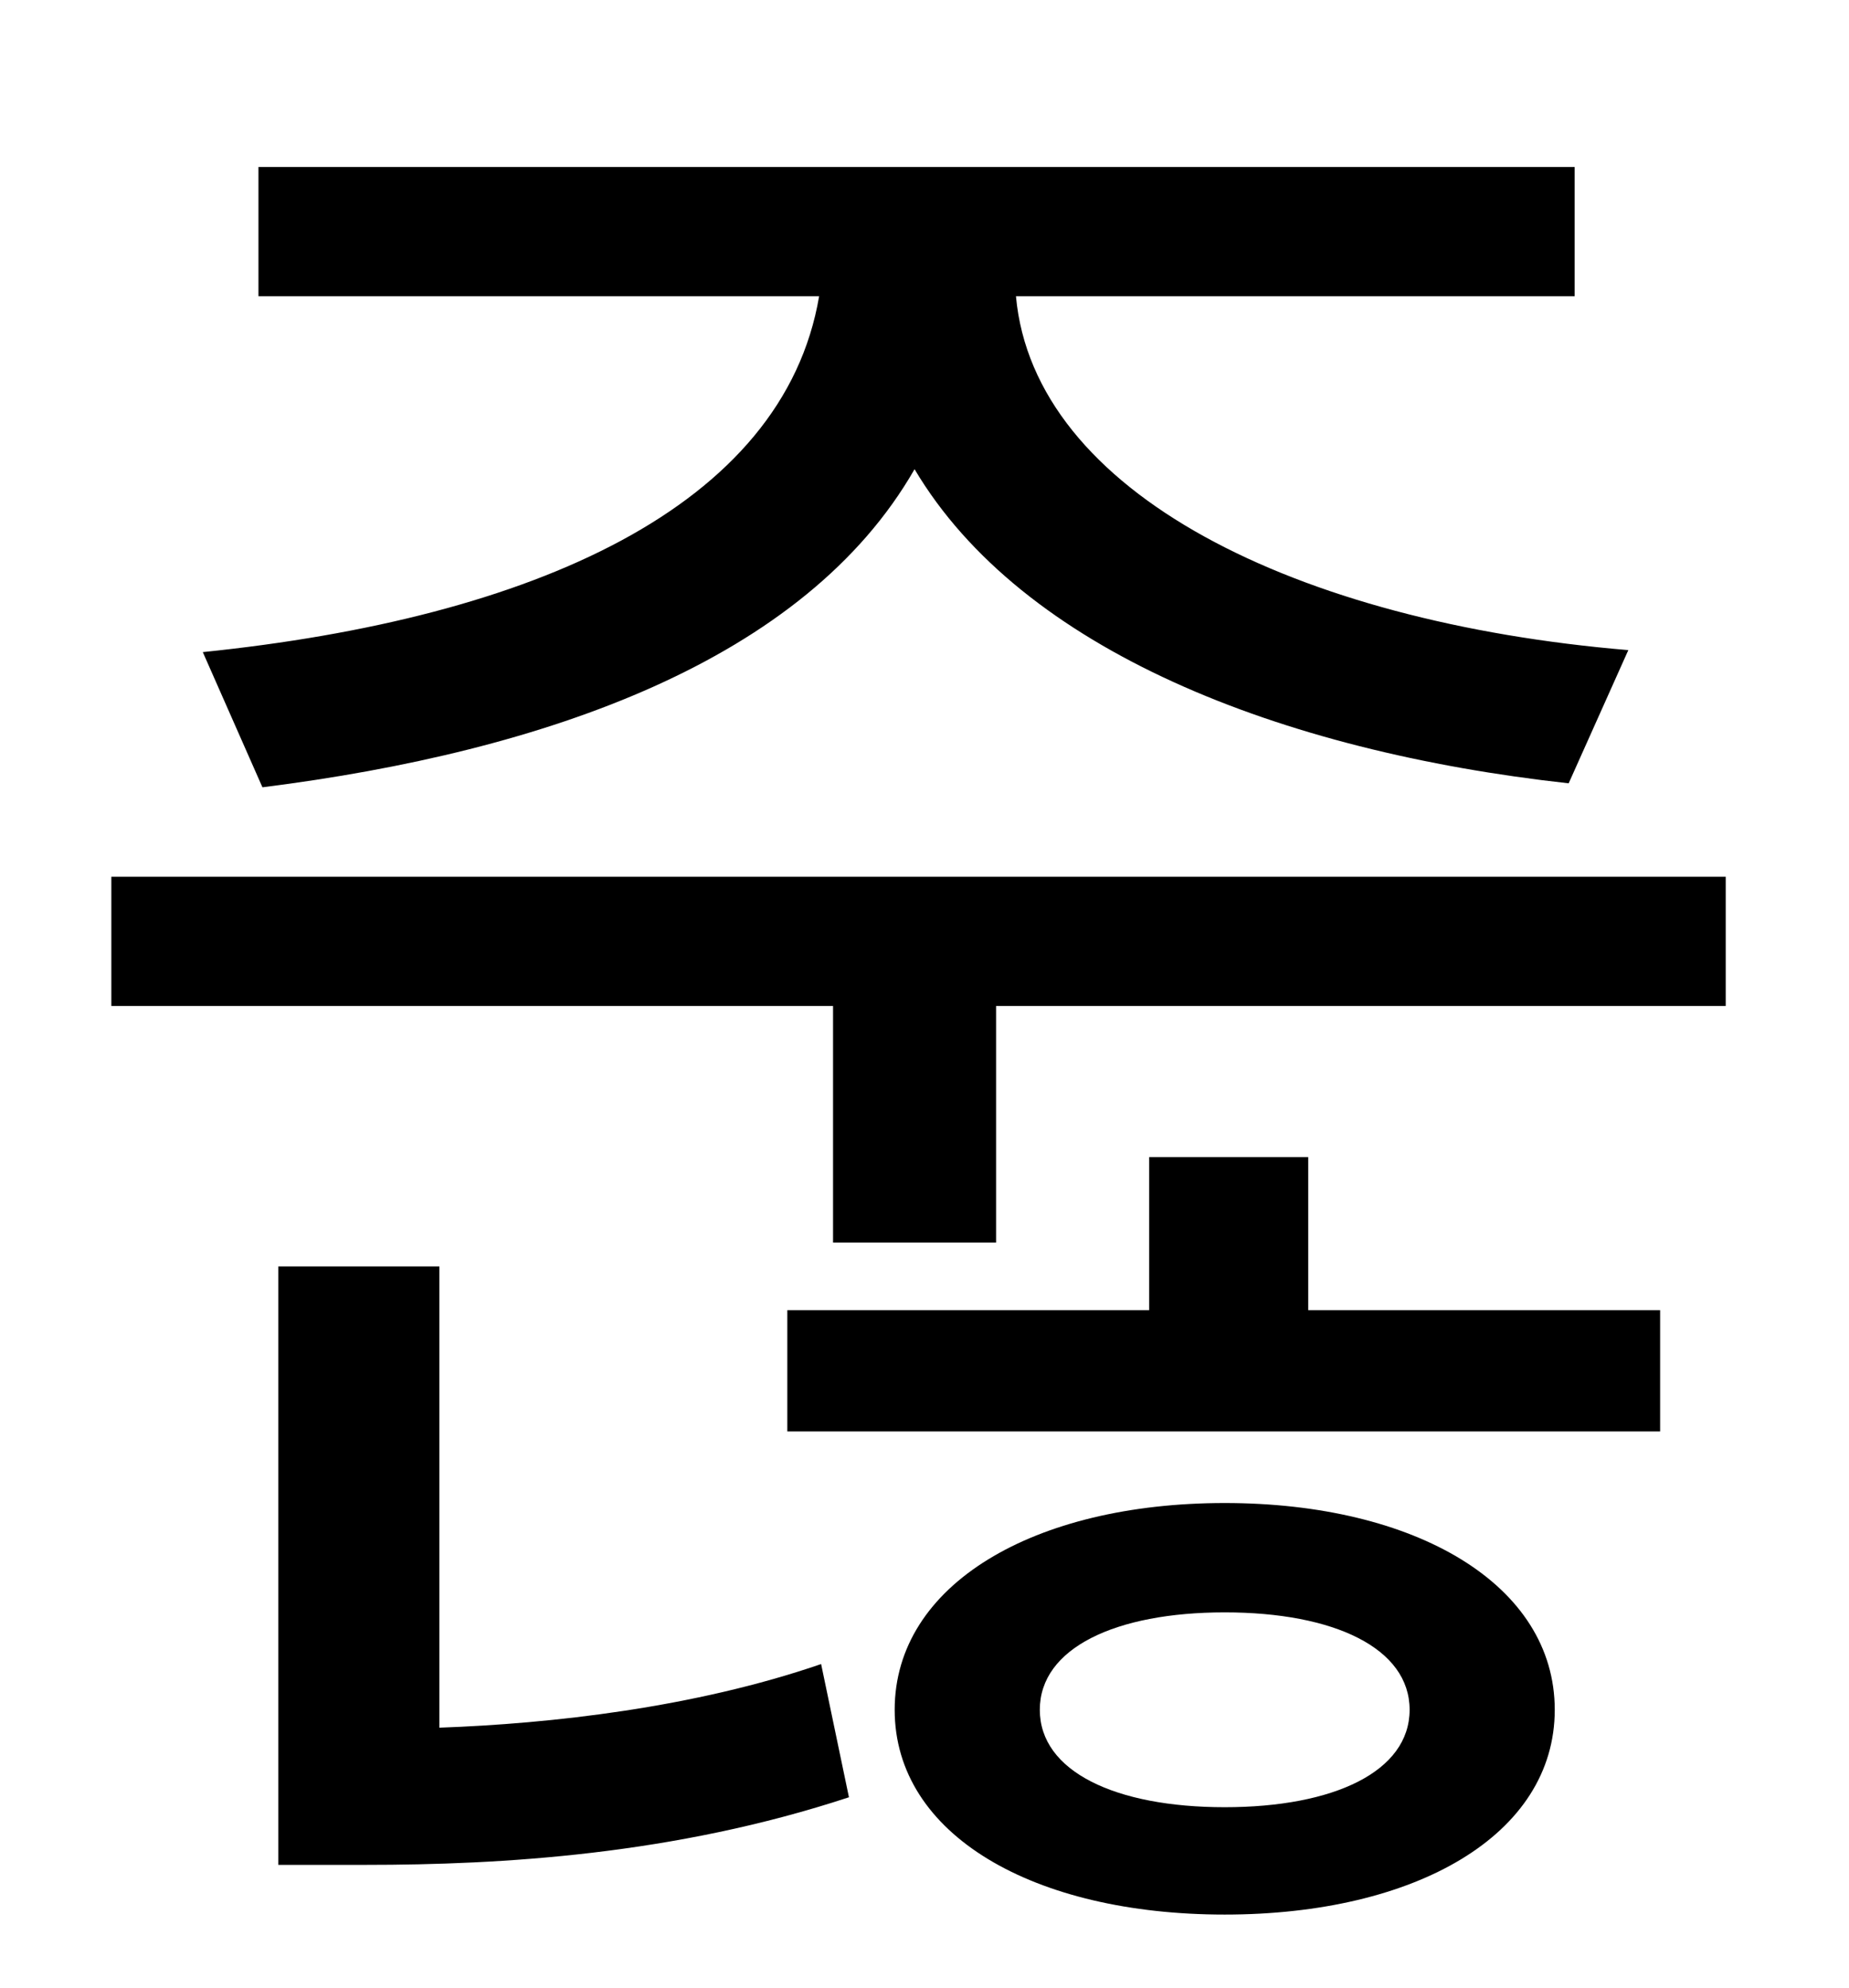 <?xml version="1.0" standalone="no"?>
<!DOCTYPE svg PUBLIC "-//W3C//DTD SVG 1.1//EN" "http://www.w3.org/Graphics/SVG/1.1/DTD/svg11.dtd" >
<svg xmlns="http://www.w3.org/2000/svg" xmlns:xlink="http://www.w3.org/1999/xlink" version="1.1" viewBox="-10 0 930 1000">
   <path fill="currentColor"
d="M122 396l-30 -68c166 -17 292 -73 310 -179h-282v-65h662v65h-281c9 99 141 164 308 178l-30 67c-145 -16 -275 -67 -329 -158c-55 96 -185 142 -328 160zM211 637v232c56 -2 128 -10 192 -32l14 67c-88 29 -175 34 -243 34h-44v-301h81zM606 909c55 0 93 -18 93 -49
s-38 -49 -93 -49s-93 18 -93 49s38 49 93 49zM606 756c96 0 166 41 166 104s-70 103 -166 103s-166 -40 -166 -103s70 -104 166 -104zM648 582v77h177v61h-439v-61h182v-77h80zM46 441h812v65h-367v119h-82v-119h-363v-65z" />
</svg>
